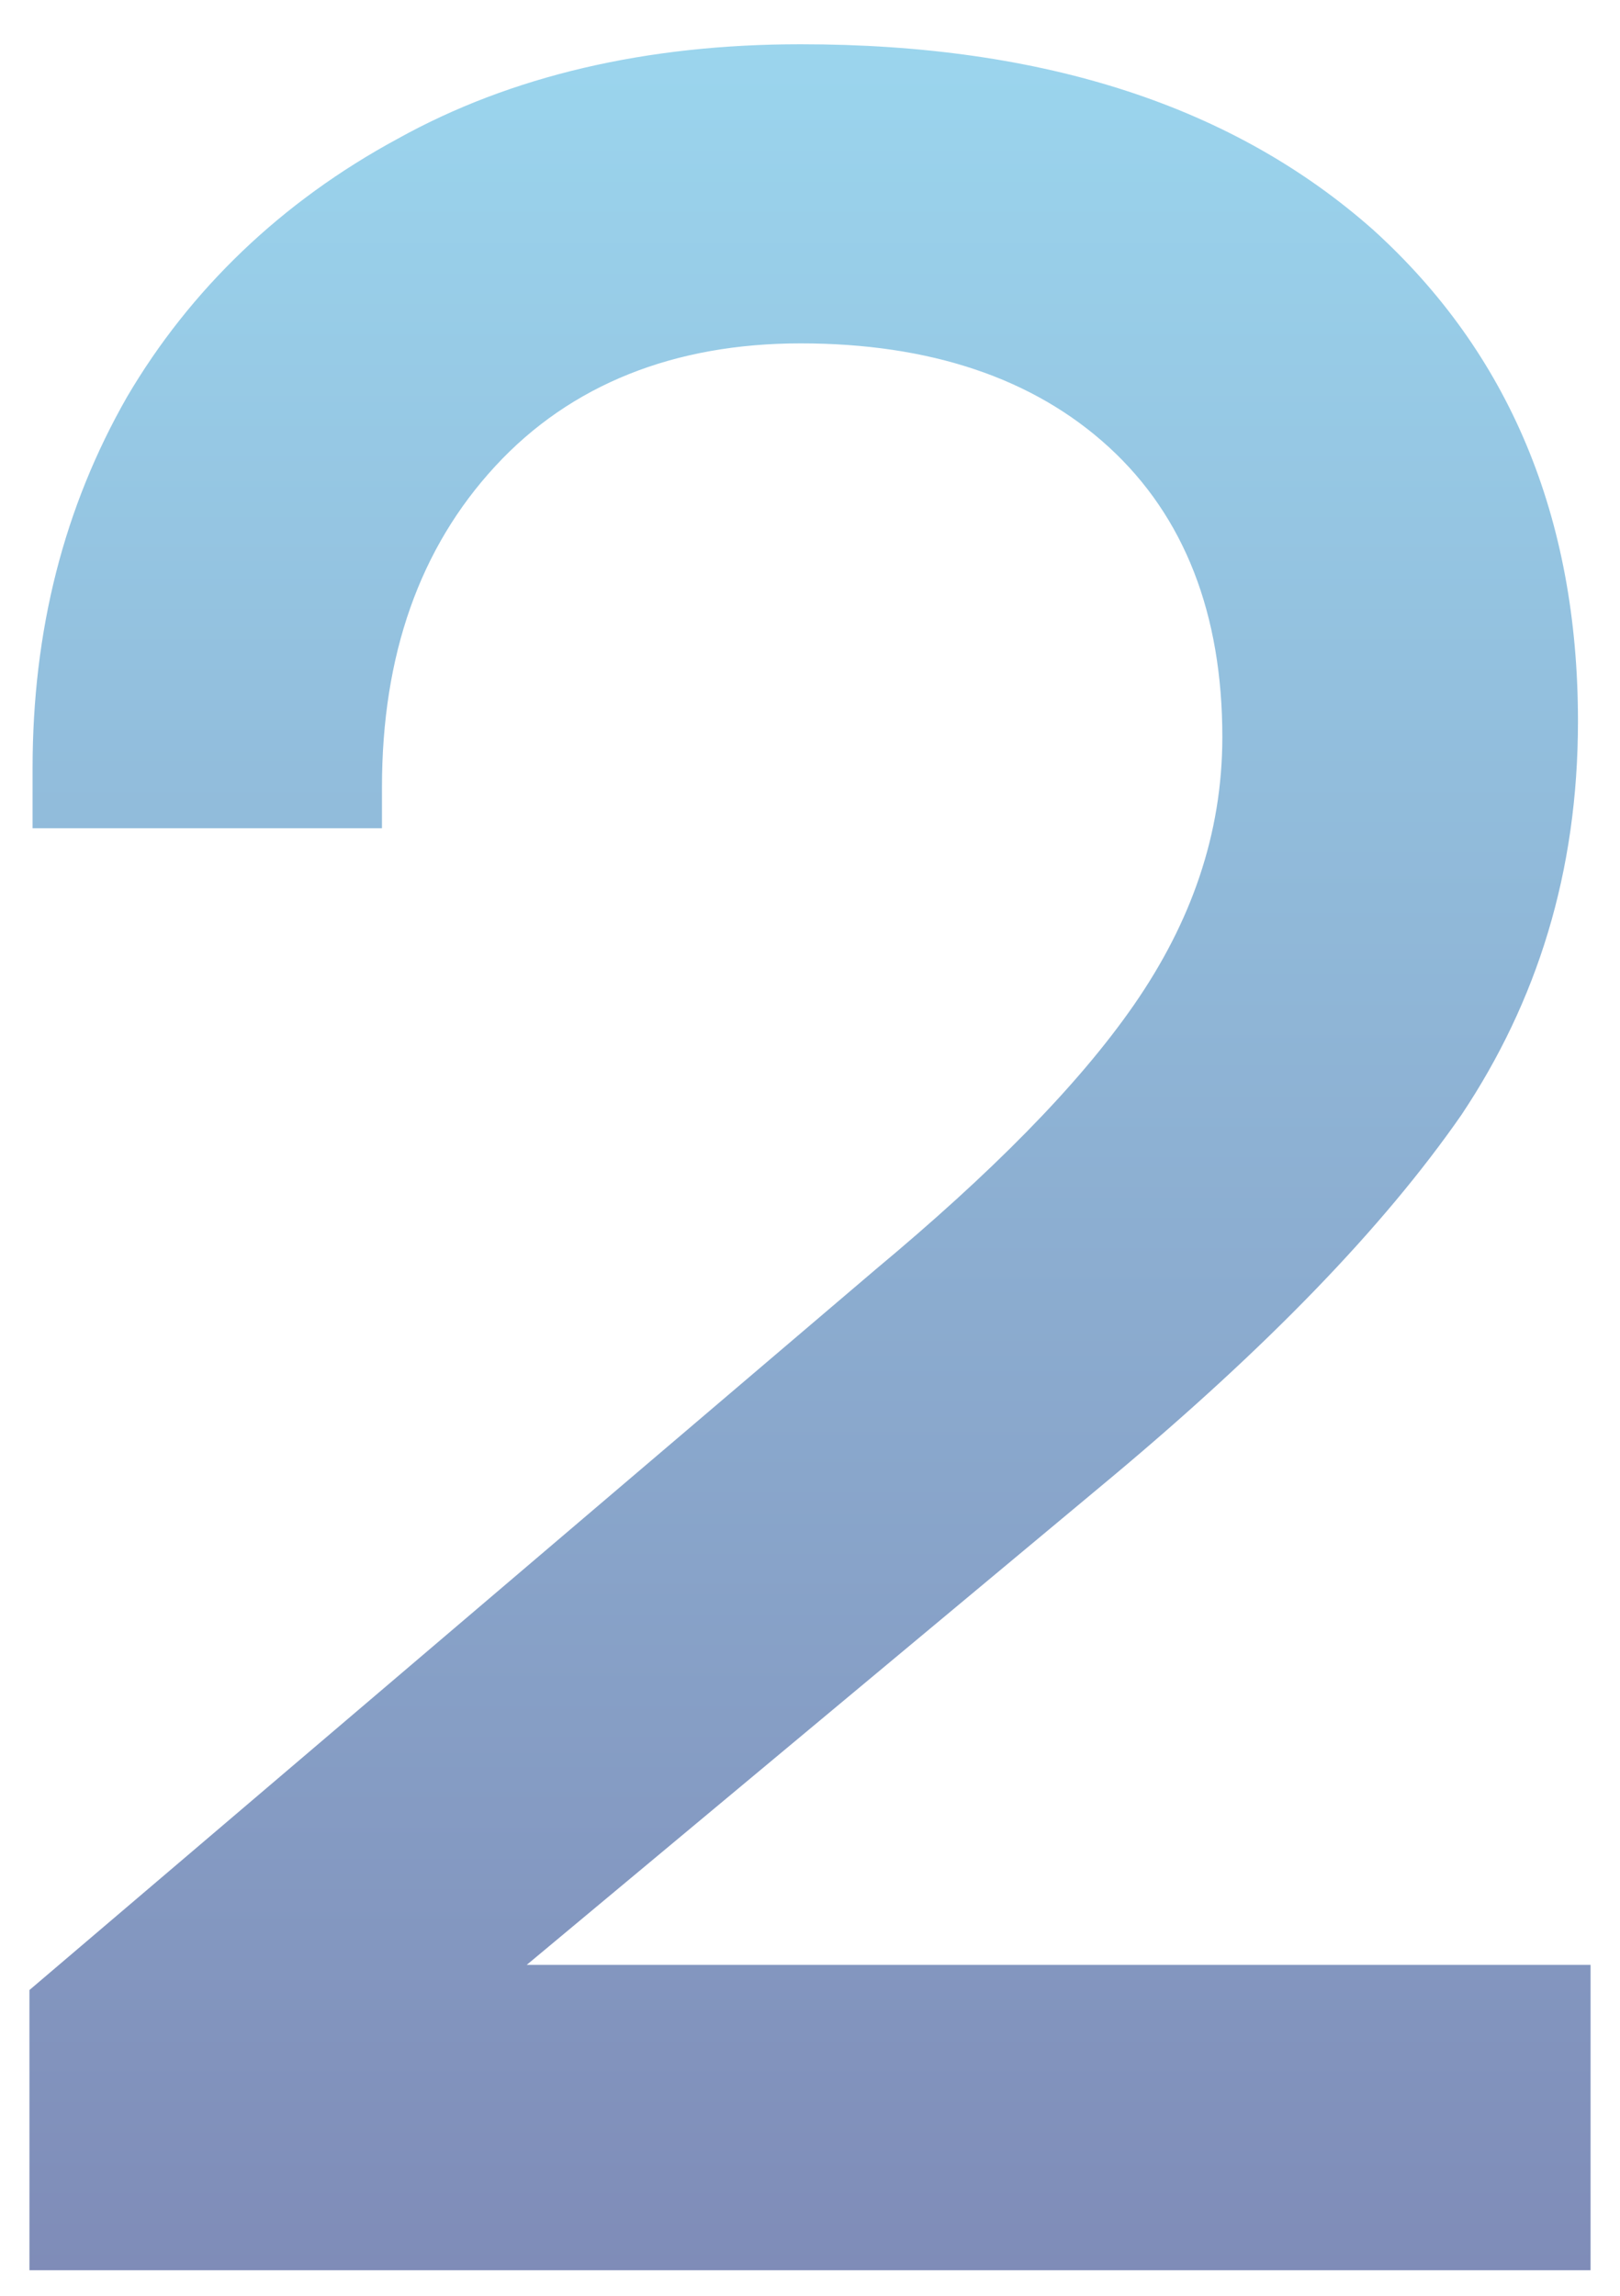 <svg width="36" height="51" viewBox="0 0 36 51" fill="none" xmlns="http://www.w3.org/2000/svg">
<path opacity="0.5" d="M19.469 28.191C21.987 26.093 23.945 24.135 25.204 22.316C26.463 20.497 27.163 18.539 27.163 16.371C27.163 13.643 26.323 11.475 24.645 9.936C22.966 8.397 20.658 7.628 17.79 7.628C14.993 7.628 12.684 8.537 11.006 10.356C9.327 12.174 8.488 14.552 8.488 17.49V18.399H0.724V17.07C0.724 13.993 1.424 11.265 2.823 8.817C4.221 6.439 6.25 4.481 8.838 3.082C11.356 1.683 14.363 0.983 17.79 0.983C23.246 0.983 27.442 2.382 30.52 5.11C33.528 7.838 35.066 11.475 35.066 16.021C35.066 19.378 34.157 22.246 32.478 24.764C30.73 27.282 28.142 29.94 24.715 32.807L11.705 43.649H35.346V50.433H0.654V44.208L19.469 28.191Z" fill="url(#paint0_linear_169_1898)"/>
<defs>
<linearGradient id="paint0_linear_169_1898" x1="18" y1="0.983" x2="18" y2="50.433" gradientUnits="userSpaceOnUse">
<stop stop-color="#38ACDD"/>
<stop offset="1" stop-color="#001A72"/>
</linearGradient>
</defs>
</svg>
